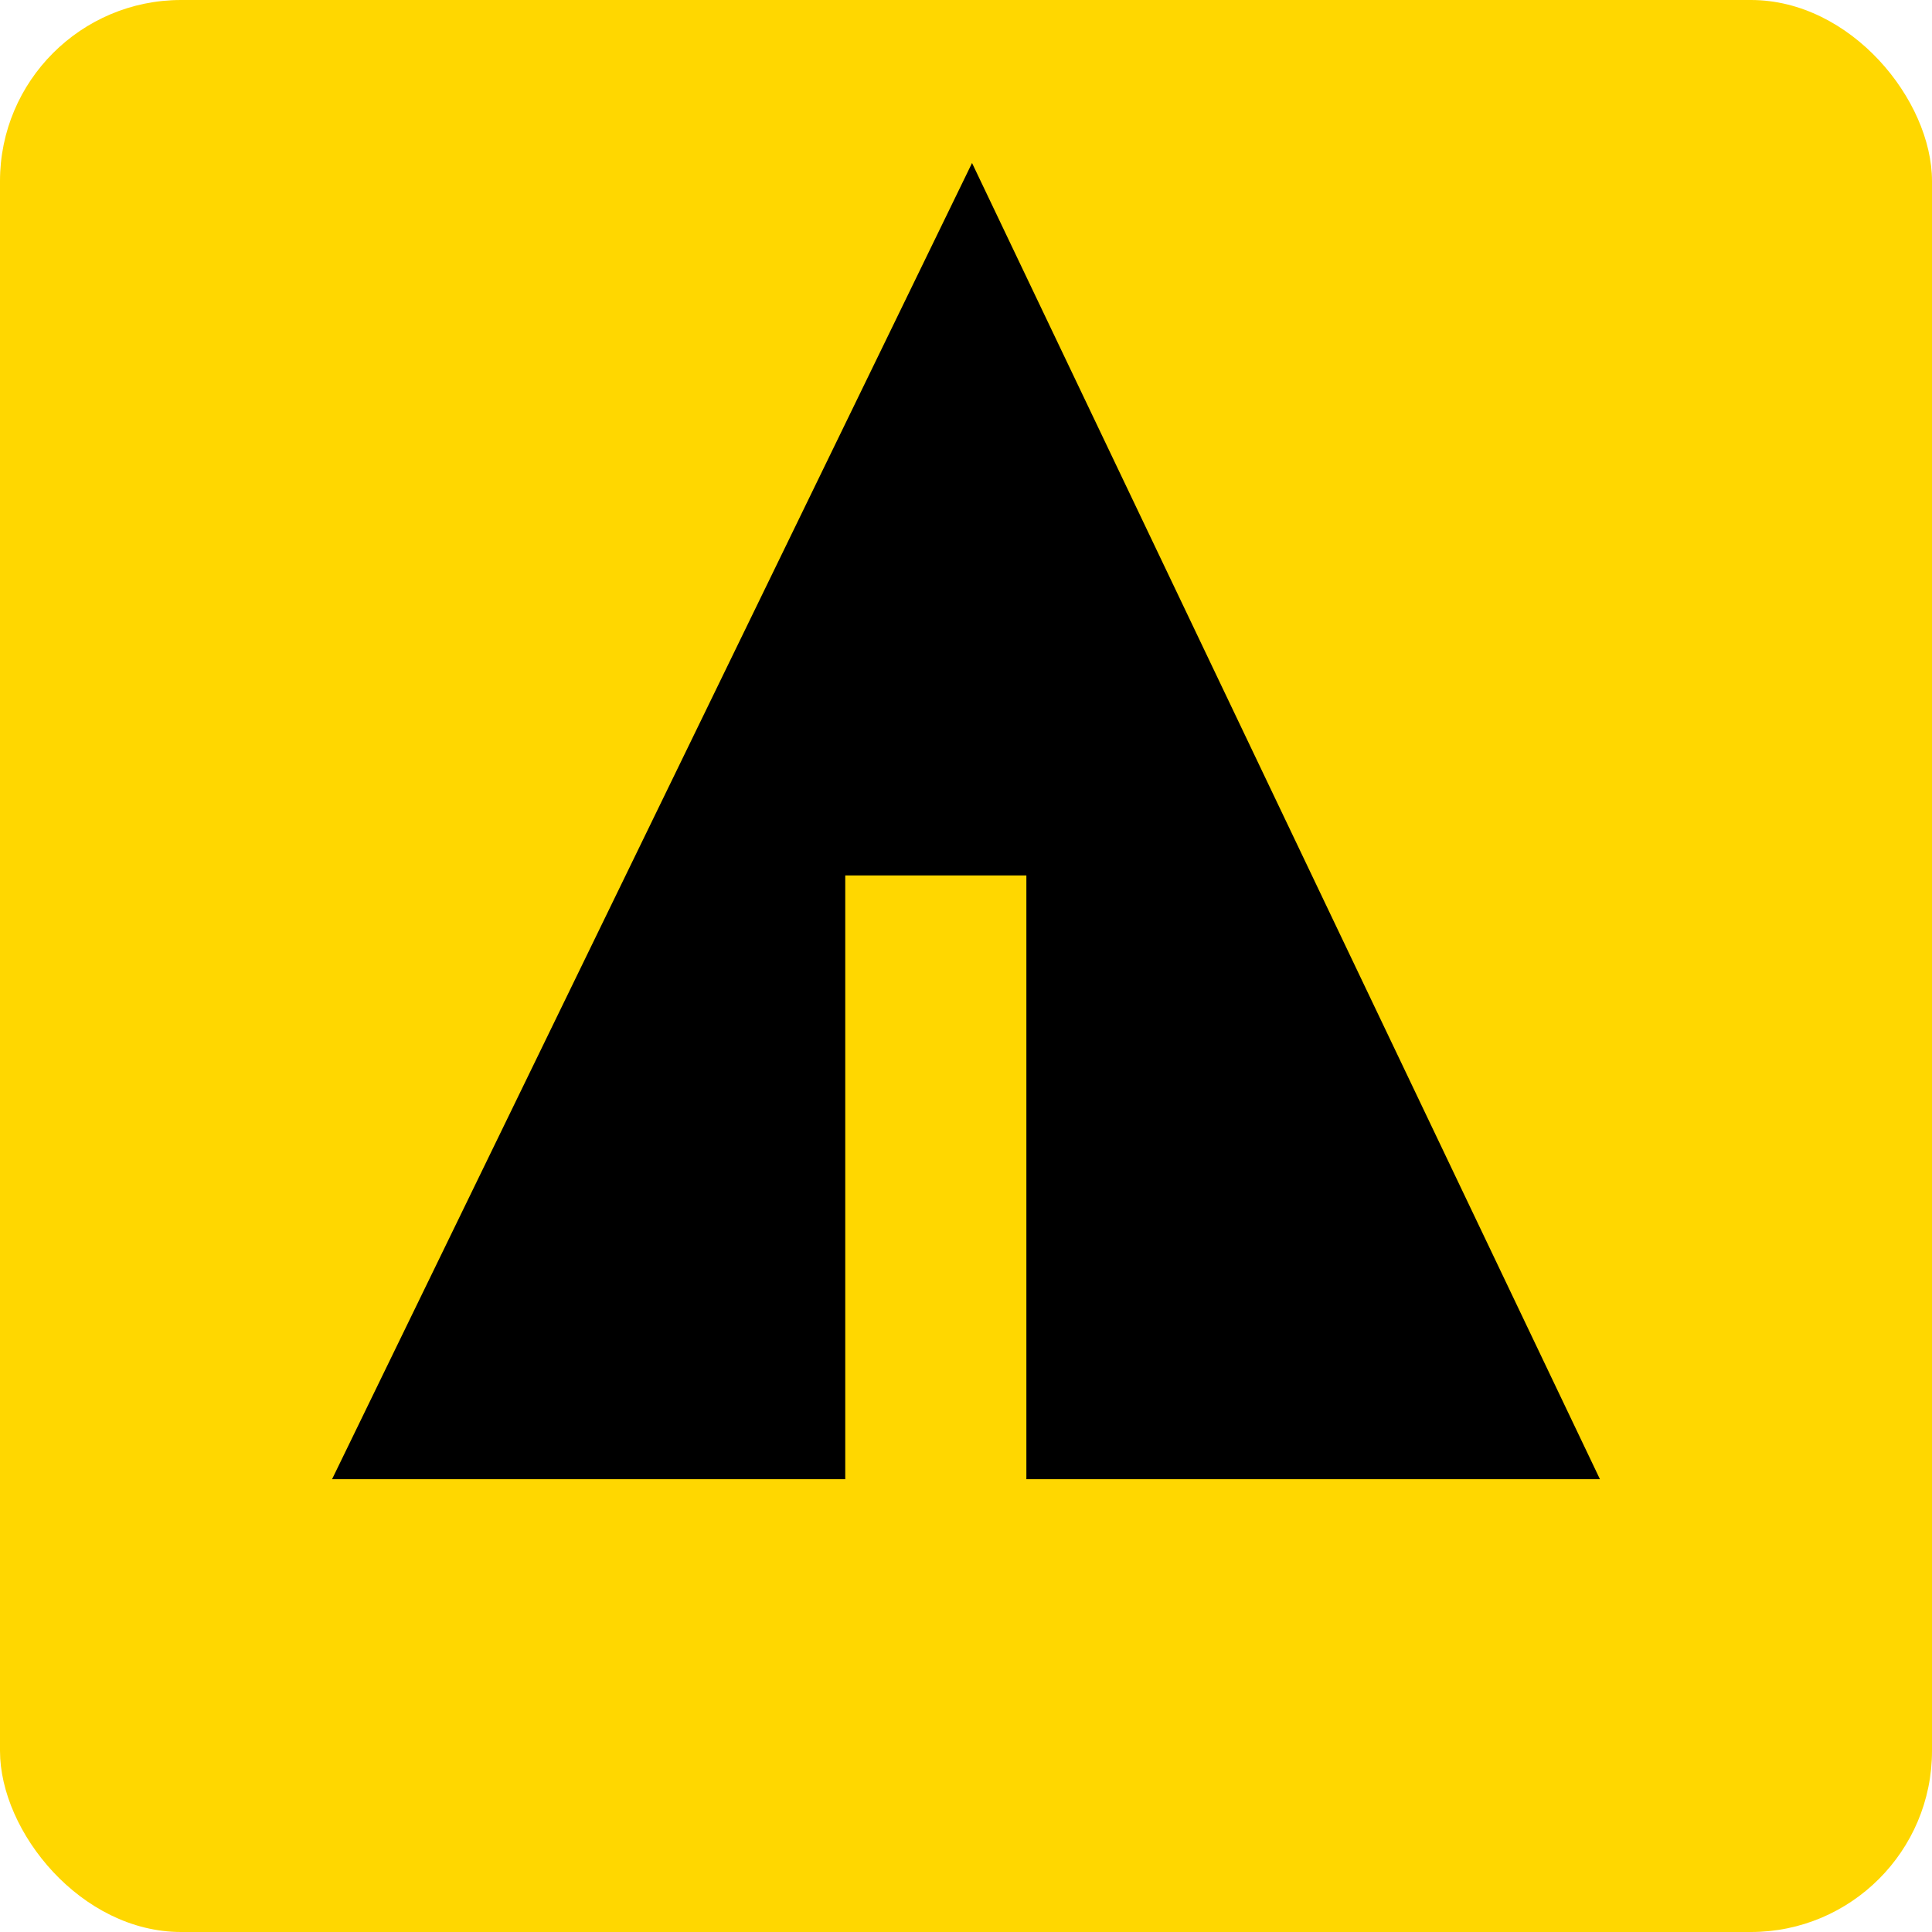 <svg xmlns="http://www.w3.org/2000/svg" width="32" height="32" viewBox="0 0 32 32" aria-labelledby="title">
    <title id="title">Forrst icon</title>
<rect fill="gold" width="32" height="32" rx="3"/>	<line stroke="gold" x1="11" y1="18.1" x2="15.1" y2="20.4"/>
    <line stroke="gold" x1="16.5" y1="18.2" x2="19.3" y2="15.7"/>
    <line stroke="gold" x1="16.5" y1="21" x2="21.2" y2="17.9"/>
	<polygon fill="black" points="5.5,24.5 14,24.5 14,14.5 17,14.5 17,24.5 26.5,24.5 16.1,2.7"/>
</svg>
